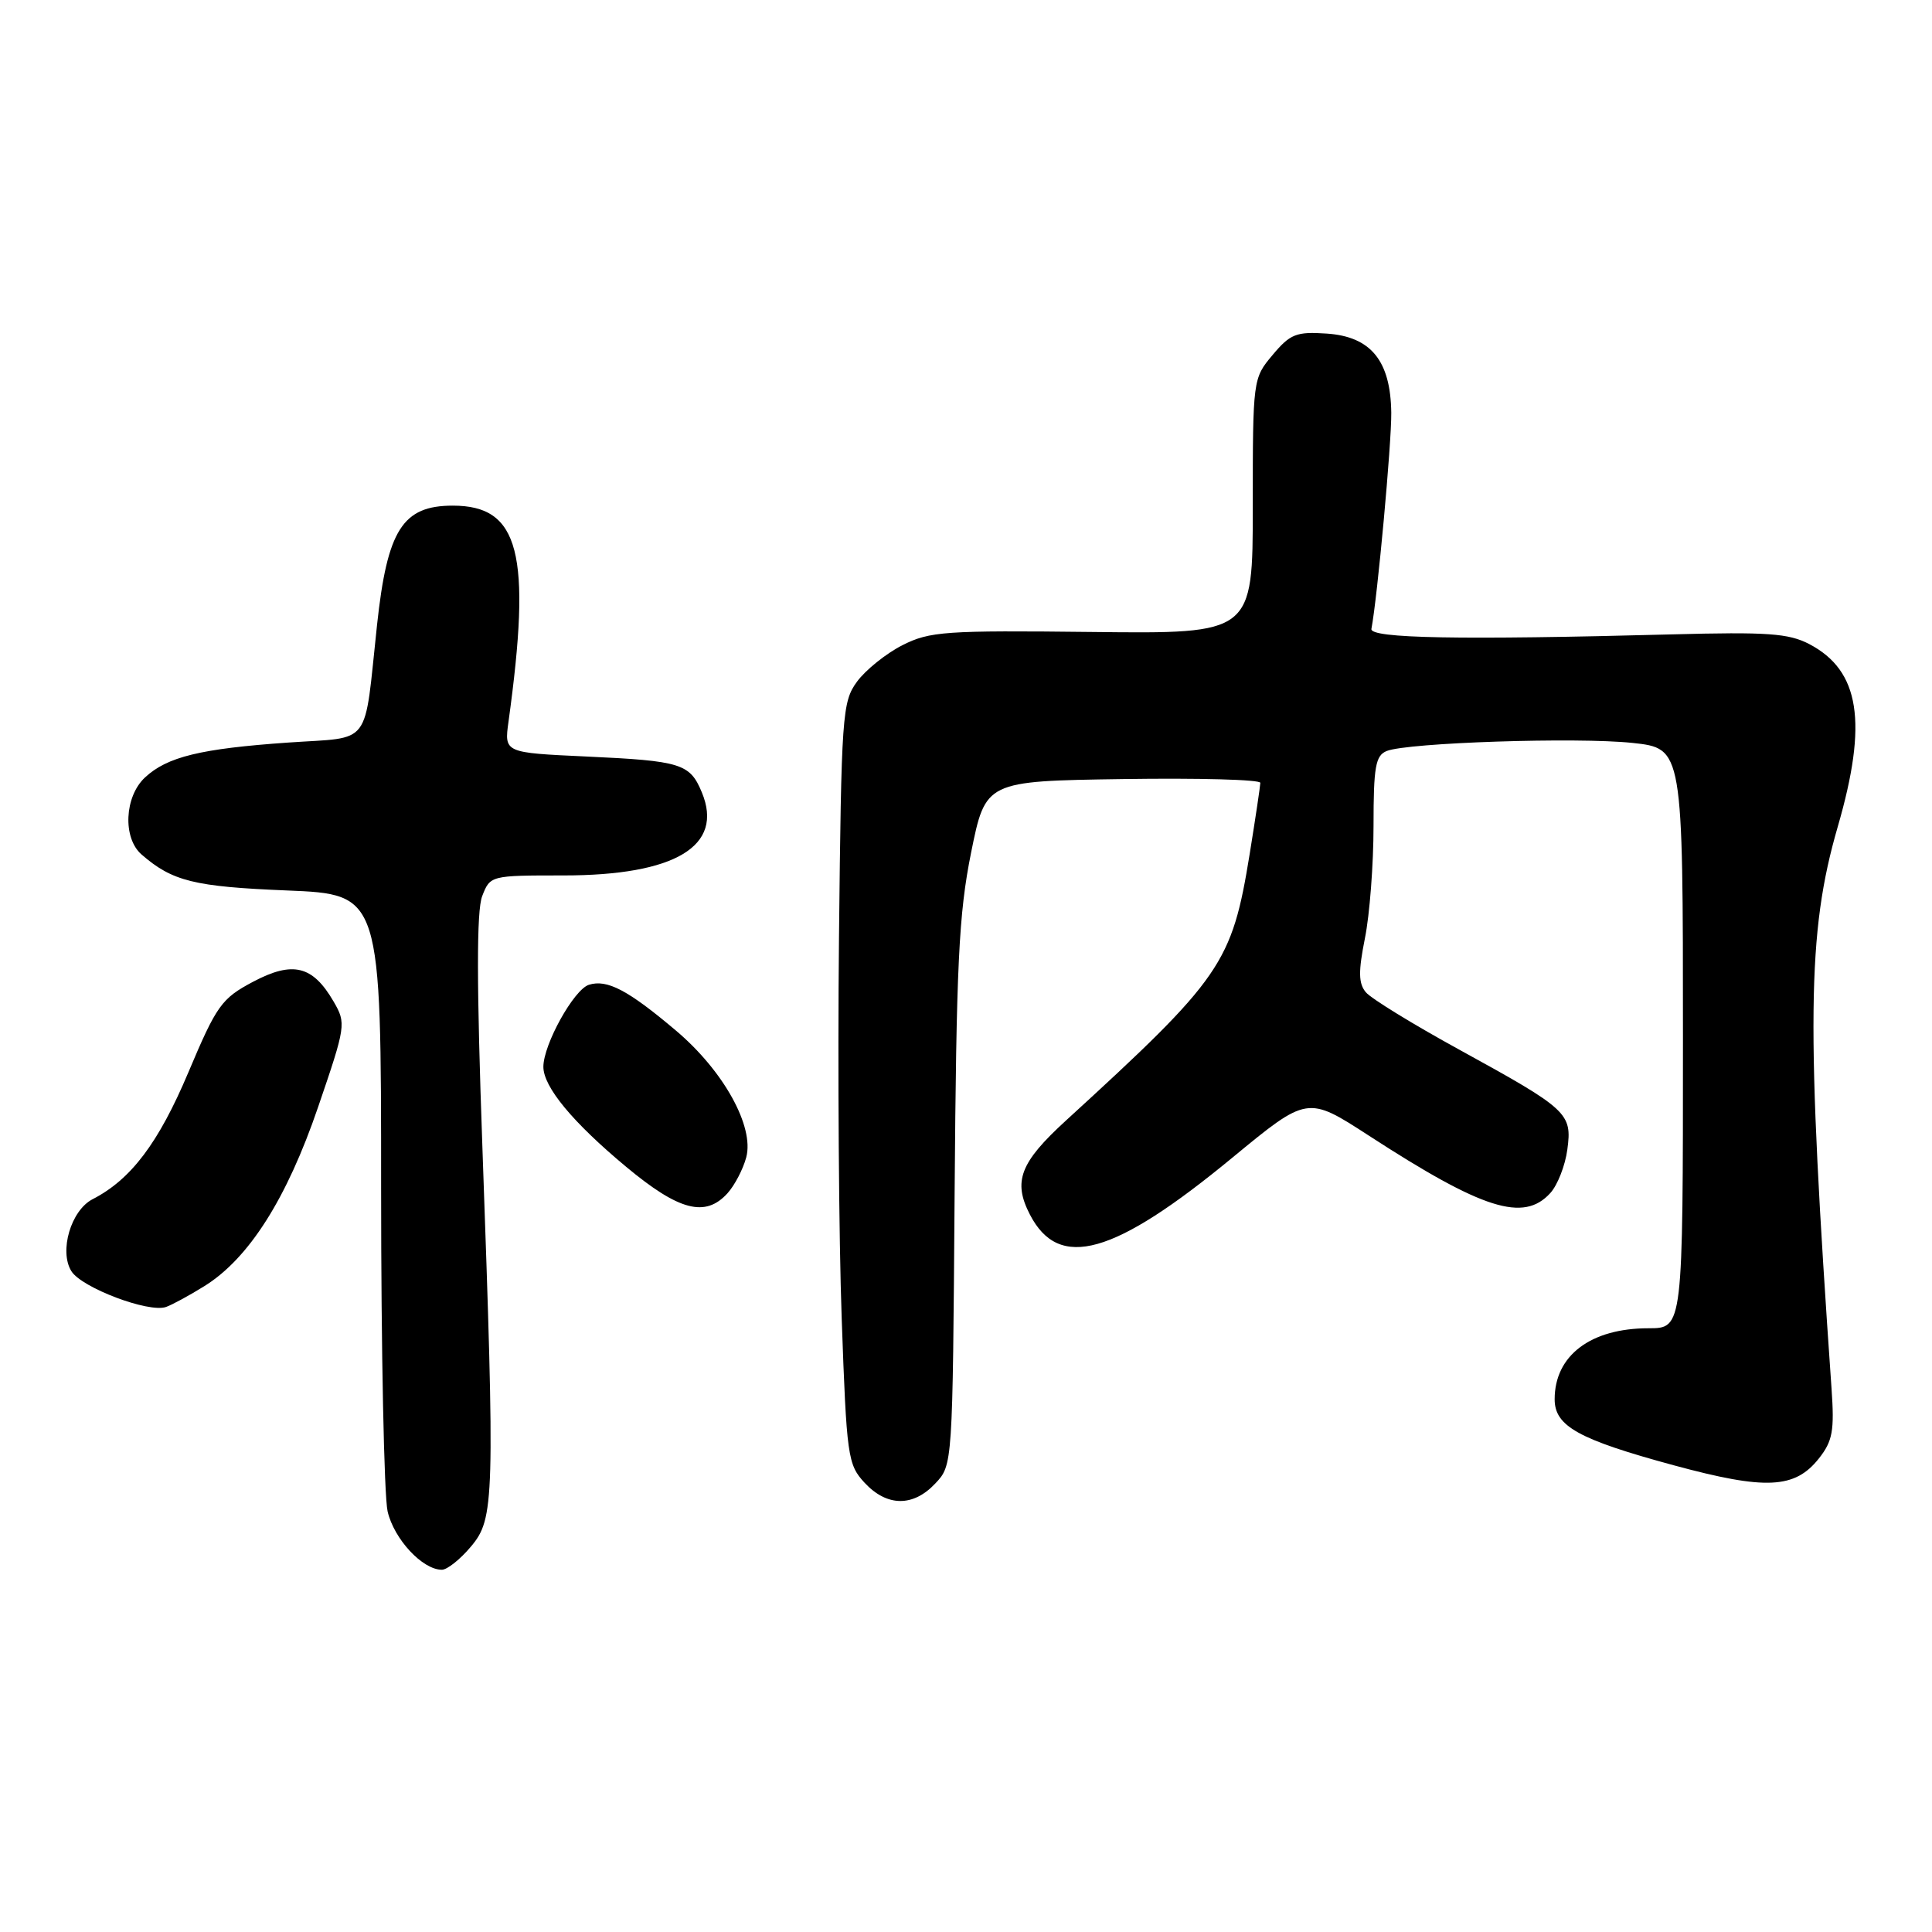 <?xml version="1.0" encoding="UTF-8" standalone="no"?>
<!DOCTYPE svg PUBLIC "-//W3C//DTD SVG 1.1//EN" "http://www.w3.org/Graphics/SVG/1.1/DTD/svg11.dtd" >
<svg xmlns="http://www.w3.org/2000/svg" xmlns:xlink="http://www.w3.org/1999/xlink" version="1.1" viewBox="0 0 256 256">
 <g >
 <path fill="currentColor"
d=" M 62.41 204.92 C 65.52 201.22 65.59 198.87 63.92 152.00 C 63.15 130.45 63.14 120.69 63.89 118.75 C 64.95 116.01 64.99 116.00 74.66 116.00 C 89.47 116.00 95.95 112.11 93.00 105.00 C 91.42 101.18 90.27 100.82 77.66 100.24 C 66.81 99.74 66.81 99.74 67.38 95.62 C 70.46 73.31 68.83 67.00 60.00 67.00 C 53.35 67.00 51.32 70.19 49.96 82.80 C 48.19 99.22 49.41 97.61 38.23 98.39 C 26.57 99.20 22.15 100.28 19.21 103.02 C 16.49 105.55 16.24 111.03 18.75 113.22 C 22.83 116.77 25.73 117.49 38.00 117.99 C 50.50 118.50 50.50 118.50 50.50 157.50 C 50.50 178.95 50.89 198.20 51.36 200.27 C 52.21 203.94 55.98 208.00 58.55 208.00 C 59.25 208.00 60.99 206.62 62.41 204.92 Z  M 123.94 196.56 C 126.23 194.13 126.23 194.09 126.49 158.31 C 126.72 127.72 127.04 121.12 128.67 113.00 C 130.59 103.50 130.59 103.50 148.79 103.23 C 158.81 103.08 167.00 103.30 167.00 103.73 C 166.99 104.15 166.36 108.39 165.59 113.15 C 163.23 127.68 161.93 129.56 141.23 148.49 C 135.15 154.05 134.20 156.55 136.47 160.94 C 140.32 168.39 147.59 166.35 163.29 153.40 C 173.24 145.20 173.24 145.20 181.37 150.47 C 196.50 160.29 201.89 161.99 205.43 158.08 C 206.39 157.02 207.40 154.43 207.68 152.32 C 208.33 147.51 207.78 147.00 193.37 139.09 C 187.24 135.73 181.67 132.31 180.98 131.48 C 180.00 130.30 179.98 128.73 180.86 124.32 C 181.49 121.21 182.00 114.51 182.00 109.44 C 182.00 101.59 182.26 100.11 183.75 99.51 C 186.55 98.40 208.98 97.66 216.31 98.44 C 223.00 99.16 223.00 99.16 223.00 137.58 C 223.00 176.00 223.00 176.00 218.45 176.00 C 210.77 176.00 206.00 179.61 206.00 185.41 C 206.00 188.98 209.16 190.73 221.75 194.15 C 233.99 197.47 237.84 197.28 241.03 193.23 C 242.83 190.95 243.08 189.57 242.69 184.02 C 239.31 135.64 239.44 123.59 243.51 109.55 C 247.52 95.72 246.45 88.86 239.73 85.34 C 237.00 83.92 234.18 83.72 221.50 84.06 C 193.42 84.81 181.48 84.59 181.72 83.33 C 182.52 79.14 184.40 58.66 184.35 54.68 C 184.26 47.79 181.65 44.59 175.78 44.20 C 171.77 43.93 170.96 44.25 168.63 47.03 C 166.02 50.13 166.00 50.26 166.00 67.07 C 166.00 83.98 166.00 83.98 144.75 83.74 C 125.20 83.52 123.19 83.66 119.56 85.50 C 117.40 86.60 114.70 88.77 113.56 90.32 C 111.60 93.00 111.48 94.67 111.17 124.32 C 110.99 141.47 111.15 164.15 111.53 174.72 C 112.18 193.02 112.33 194.06 114.56 196.47 C 117.52 199.66 121.00 199.70 123.94 196.56 Z  M 27.11 170.40 C 32.98 166.74 38.00 158.84 42.15 146.69 C 45.83 135.93 45.88 135.60 44.21 132.72 C 41.44 127.94 38.80 127.30 33.53 130.09 C 29.35 132.31 28.71 133.20 24.96 142.09 C 21.01 151.45 17.36 156.29 12.27 158.90 C 9.40 160.38 7.81 165.79 9.46 168.44 C 10.82 170.63 19.71 173.99 22.00 173.18 C 22.82 172.89 25.12 171.64 27.11 170.40 Z  M 96.40 158.11 C 97.34 157.07 98.46 154.93 98.88 153.36 C 99.97 149.28 95.88 141.89 89.57 136.56 C 83.22 131.19 80.44 129.73 78.03 130.49 C 76.04 131.12 72.00 138.40 72.00 141.36 C 72.00 144.02 75.88 148.71 82.97 154.61 C 89.97 160.44 93.47 161.35 96.40 158.11 Z "/>
</g>
</svg>